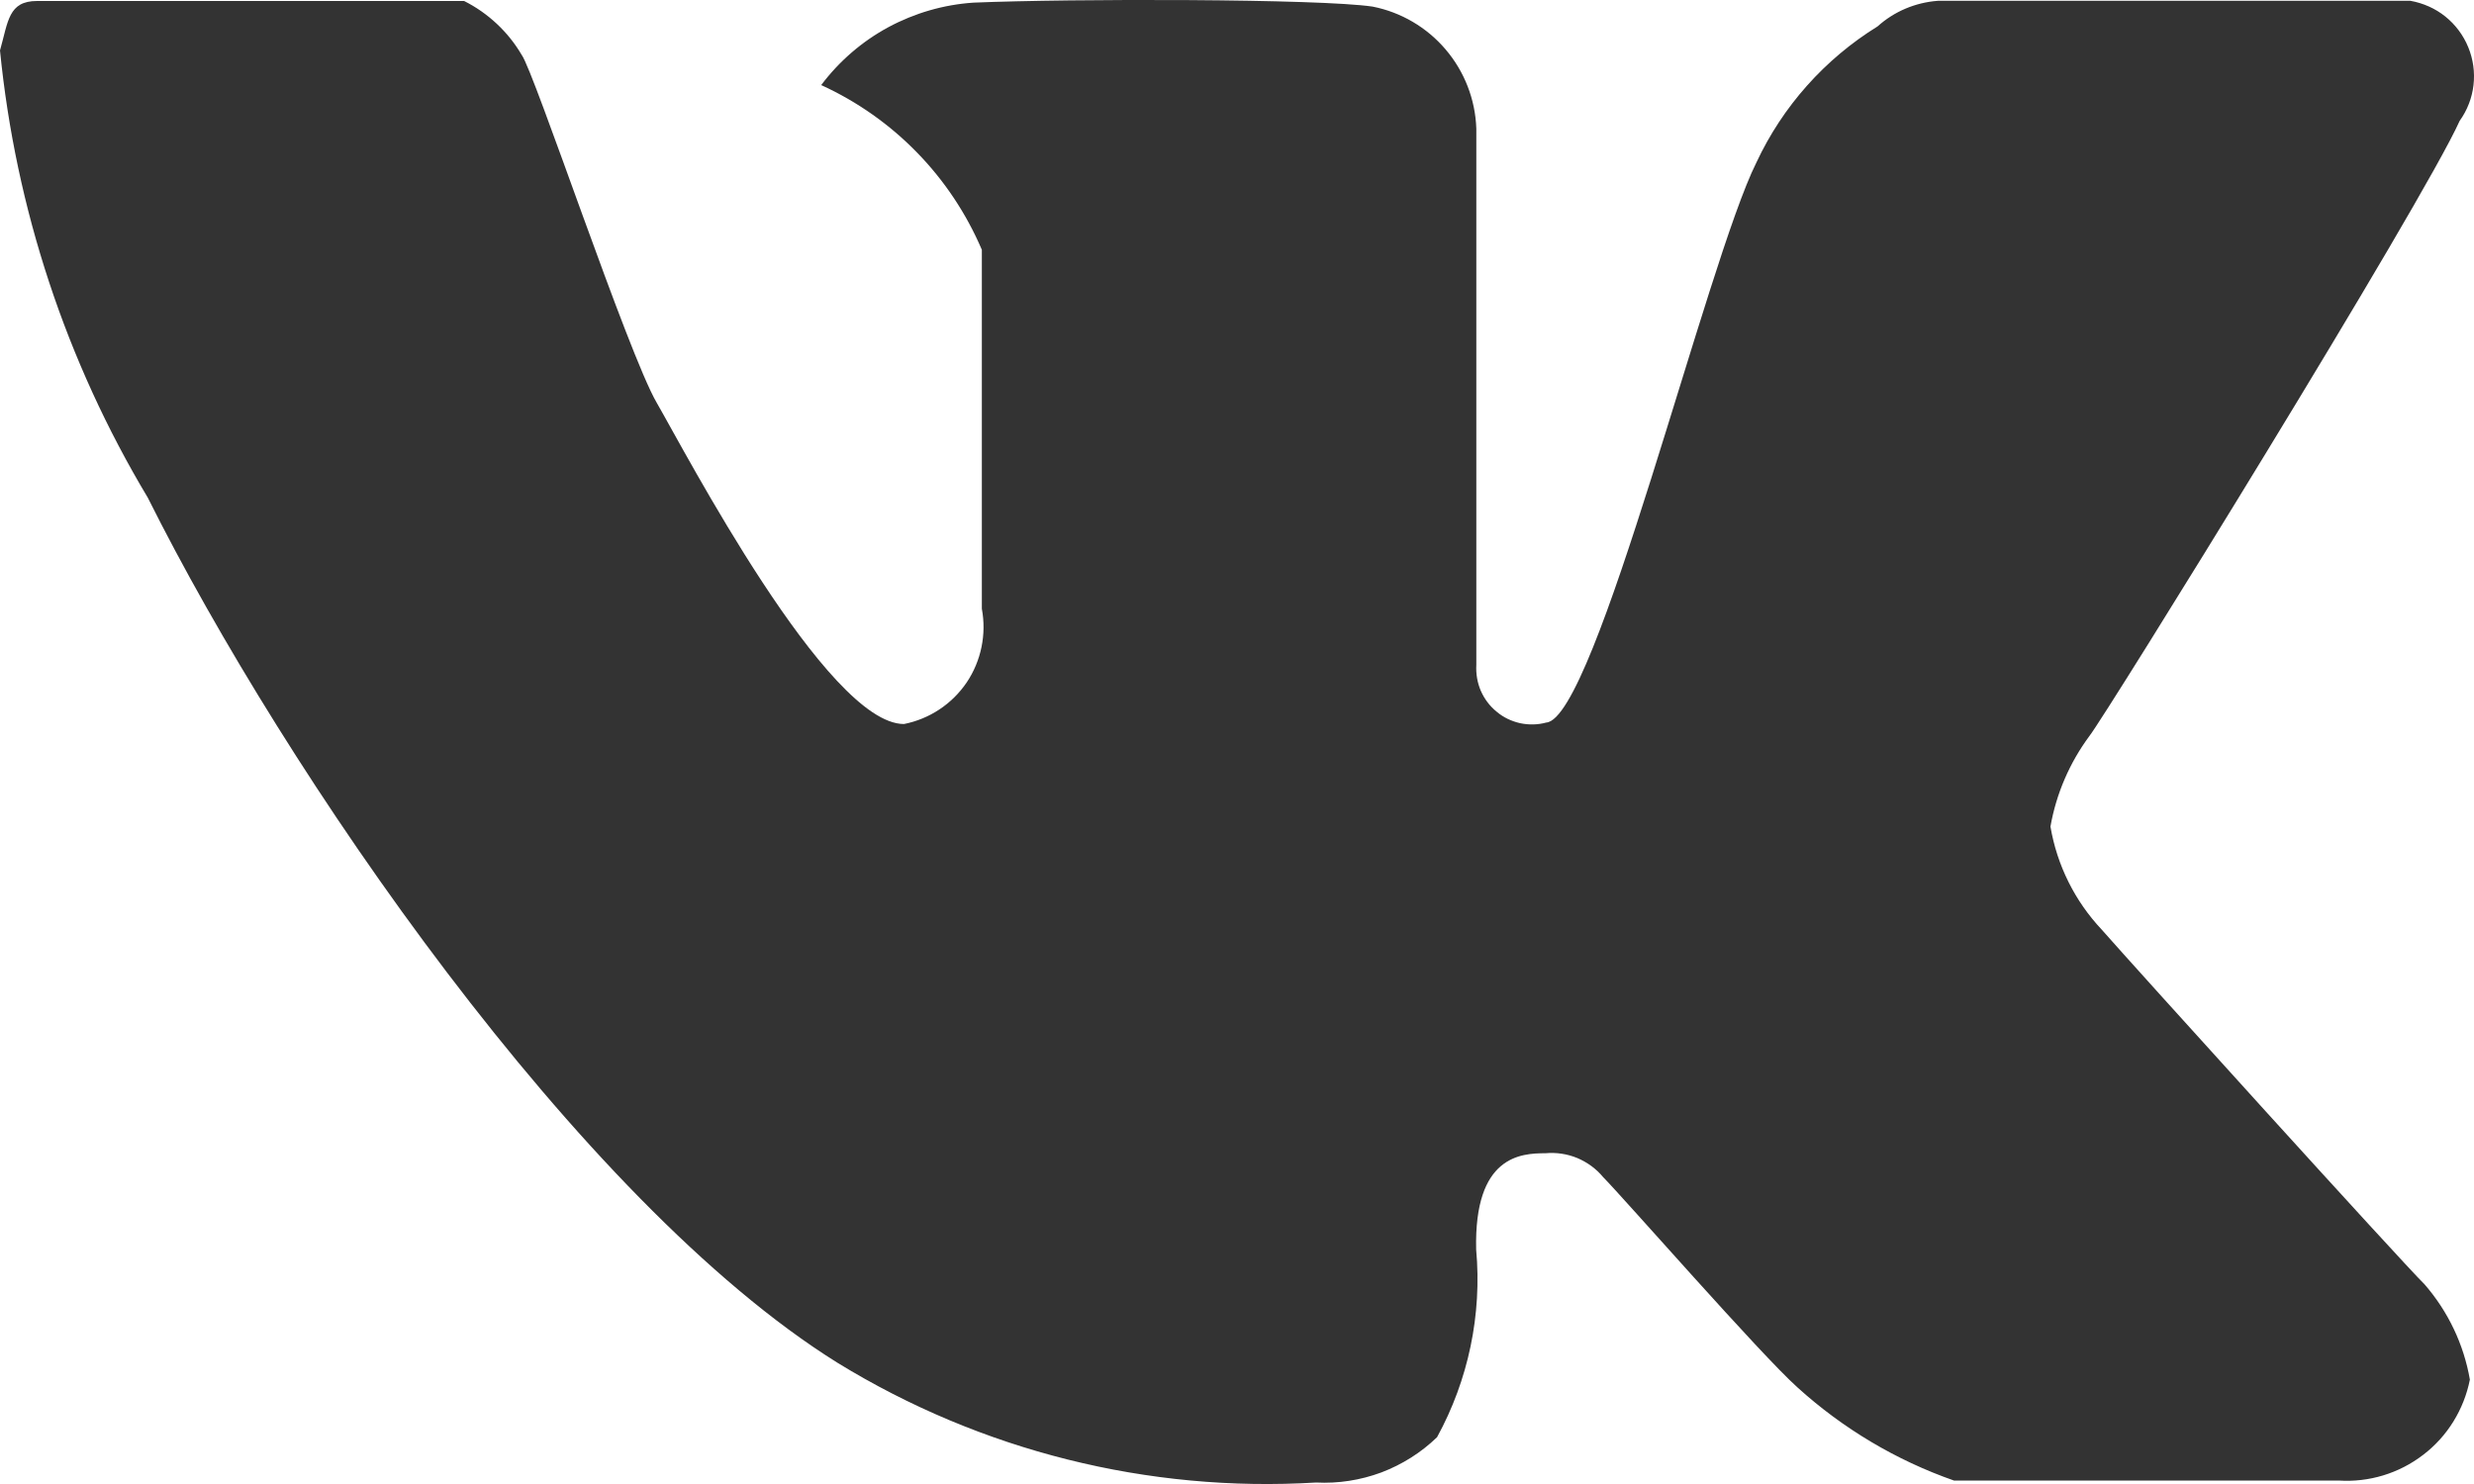 <svg width="15" height="9" viewBox="0 0 15 9" fill="none" xmlns="http://www.w3.org/2000/svg">
<path fill-rule="evenodd" clip-rule="evenodd" d="M8.951 0.78V4.032C8.948 4.086 8.957 4.14 8.978 4.189C9 4.239 9.032 4.282 9.074 4.316C9.115 4.351 9.164 4.374 9.217 4.386C9.269 4.397 9.324 4.396 9.375 4.382C9.674 4.362 10.349 1.585 10.649 0.986C10.808 0.645 11.064 0.358 11.384 0.16C11.485 0.069 11.614 0.015 11.749 0.005H14.615C14.692 0.019 14.765 0.051 14.826 0.1C14.887 0.149 14.935 0.213 14.965 0.286C14.995 0.359 15.006 0.438 14.997 0.516C14.988 0.594 14.959 0.669 14.913 0.733C14.689 1.232 12.768 4.338 12.668 4.464C12.548 4.626 12.467 4.814 12.432 5.013C12.472 5.248 12.58 5.465 12.743 5.638C12.942 5.865 14.551 7.642 14.701 7.79C14.843 7.954 14.938 8.153 14.975 8.367C14.939 8.548 14.839 8.711 14.692 8.823C14.545 8.936 14.363 8.991 14.179 8.979C13.555 8.979 12.022 8.979 11.847 8.979C11.496 8.856 11.174 8.664 10.899 8.415C10.675 8.215 9.844 7.264 9.72 7.139C9.678 7.088 9.624 7.049 9.563 7.023C9.502 6.998 9.436 6.988 9.37 6.994C9.221 6.994 8.937 7.009 8.95 7.578C8.986 7.972 8.903 8.369 8.713 8.716C8.616 8.81 8.501 8.882 8.375 8.93C8.248 8.977 8.114 8.998 7.979 8.991C6.961 9.053 5.948 8.799 5.078 8.265C3.511 7.288 1.726 4.68 0.896 3.018C0.401 2.192 0.095 1.265 0 0.306C0.05 0.13 0.05 0.006 0.225 0.006C0.4 0.006 2.604 0.006 2.814 0.006C2.959 0.079 3.081 0.193 3.163 0.333C3.238 0.433 3.807 2.143 3.982 2.443C4.156 2.744 5.015 4.391 5.481 4.391C5.636 4.36 5.772 4.27 5.861 4.139C5.949 4.008 5.982 3.847 5.953 3.692C5.953 3.292 5.953 1.715 5.953 1.515C5.764 1.072 5.417 0.716 4.979 0.516C5.088 0.371 5.227 0.251 5.386 0.165C5.546 0.079 5.722 0.028 5.902 0.016C6.5 -0.009 7.998 -0.008 8.322 0.04C8.495 0.074 8.651 0.166 8.765 0.3C8.879 0.434 8.945 0.603 8.951 0.78Z" fill="#333333"/>
</svg>